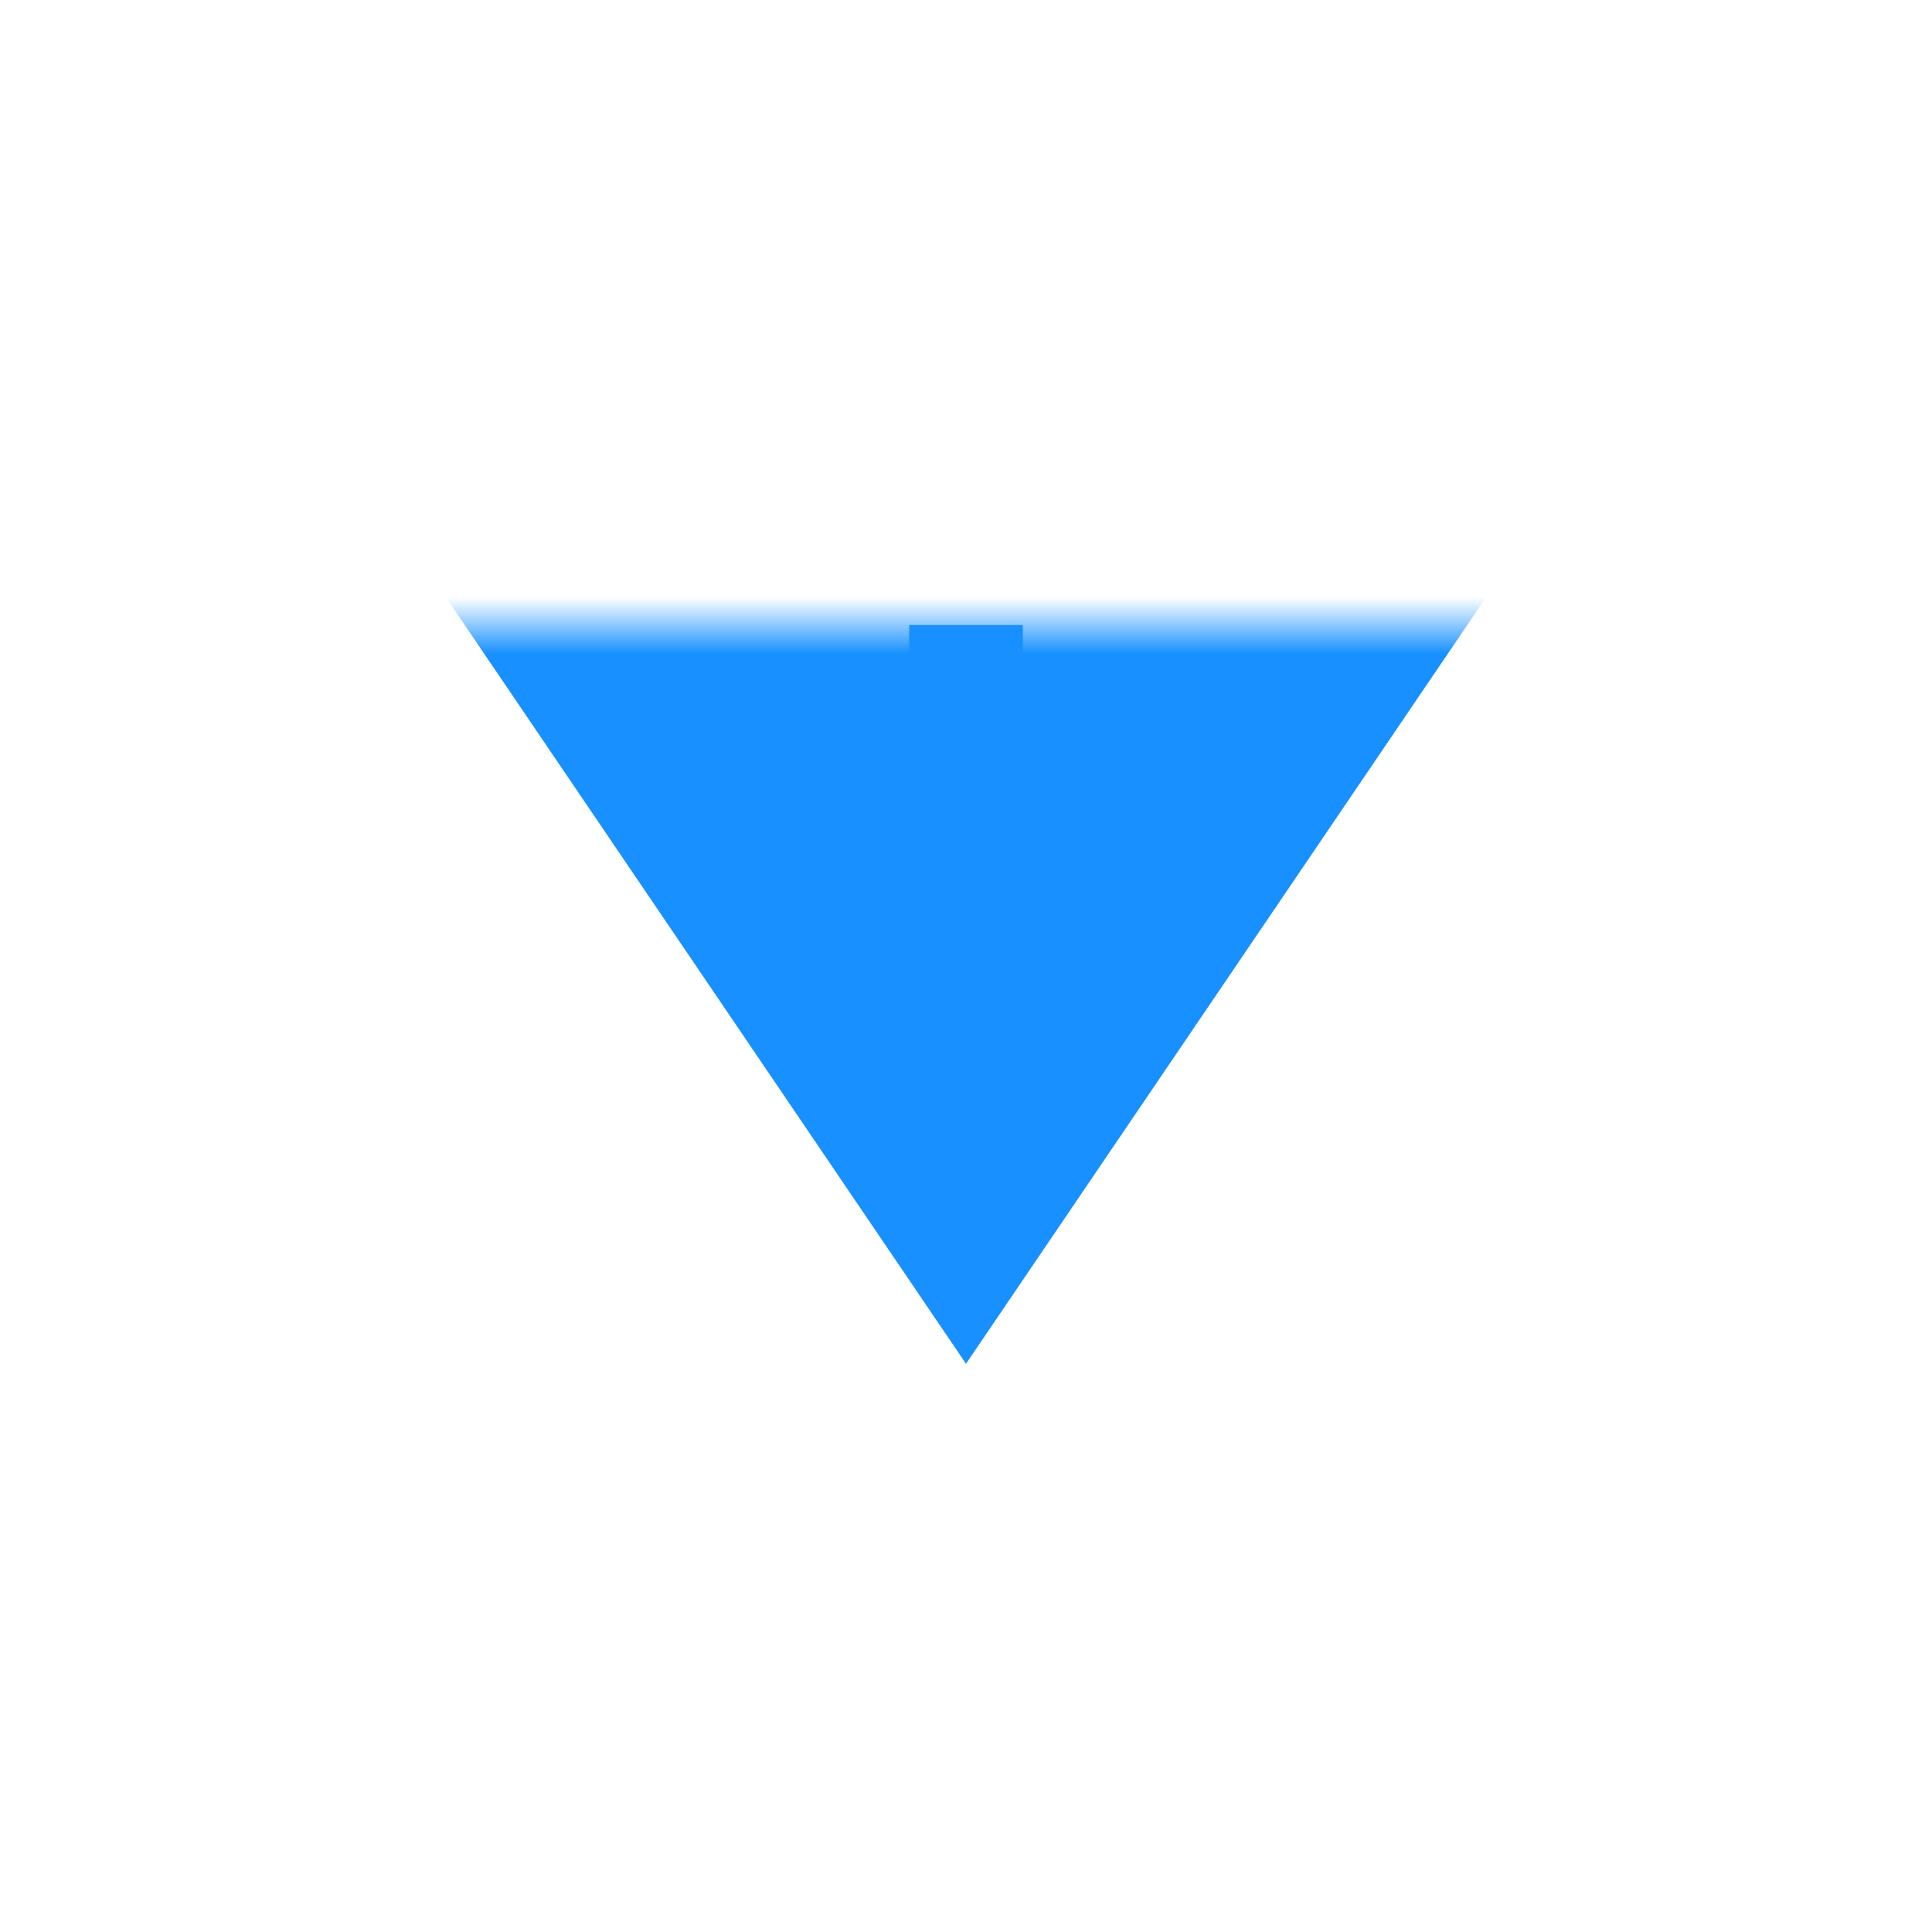 ﻿<?xml version="1.0" encoding="utf-8"?>
<svg version="1.1" xmlns:xlink="http://www.w3.org/1999/xlink" width="34px" height="34px" preserveAspectRatio="xMinYMid meet" viewBox="451 478 34 32" xmlns="http://www.w3.org/2000/svg">
  <defs>
    <mask fill="white" id="Clip45">
      <path d="M 412.5 453  L 523.5 453  L 523.5 488  L 412.5 488  Z M 412.5 440  L 523.5 440  L 523.5 517  L 412.5 517  Z " fill-rule="evenodd" />
    </mask>
  </defs>
  <path d="M 468 453  L 468 440  M 468 488  L 468 489  " stroke-width="2" stroke-dasharray="0" stroke="rgba(24, 144, 255, 1)" fill="none" class="stroke" />
  <path d="M 458.5 487  L 468 501  L 477.5 487  L 458.5 487  Z " fill-rule="nonzero" fill="rgba(24, 144, 255, 1)" stroke="none" class="fill" mask="url(#Clip45)" />
</svg>